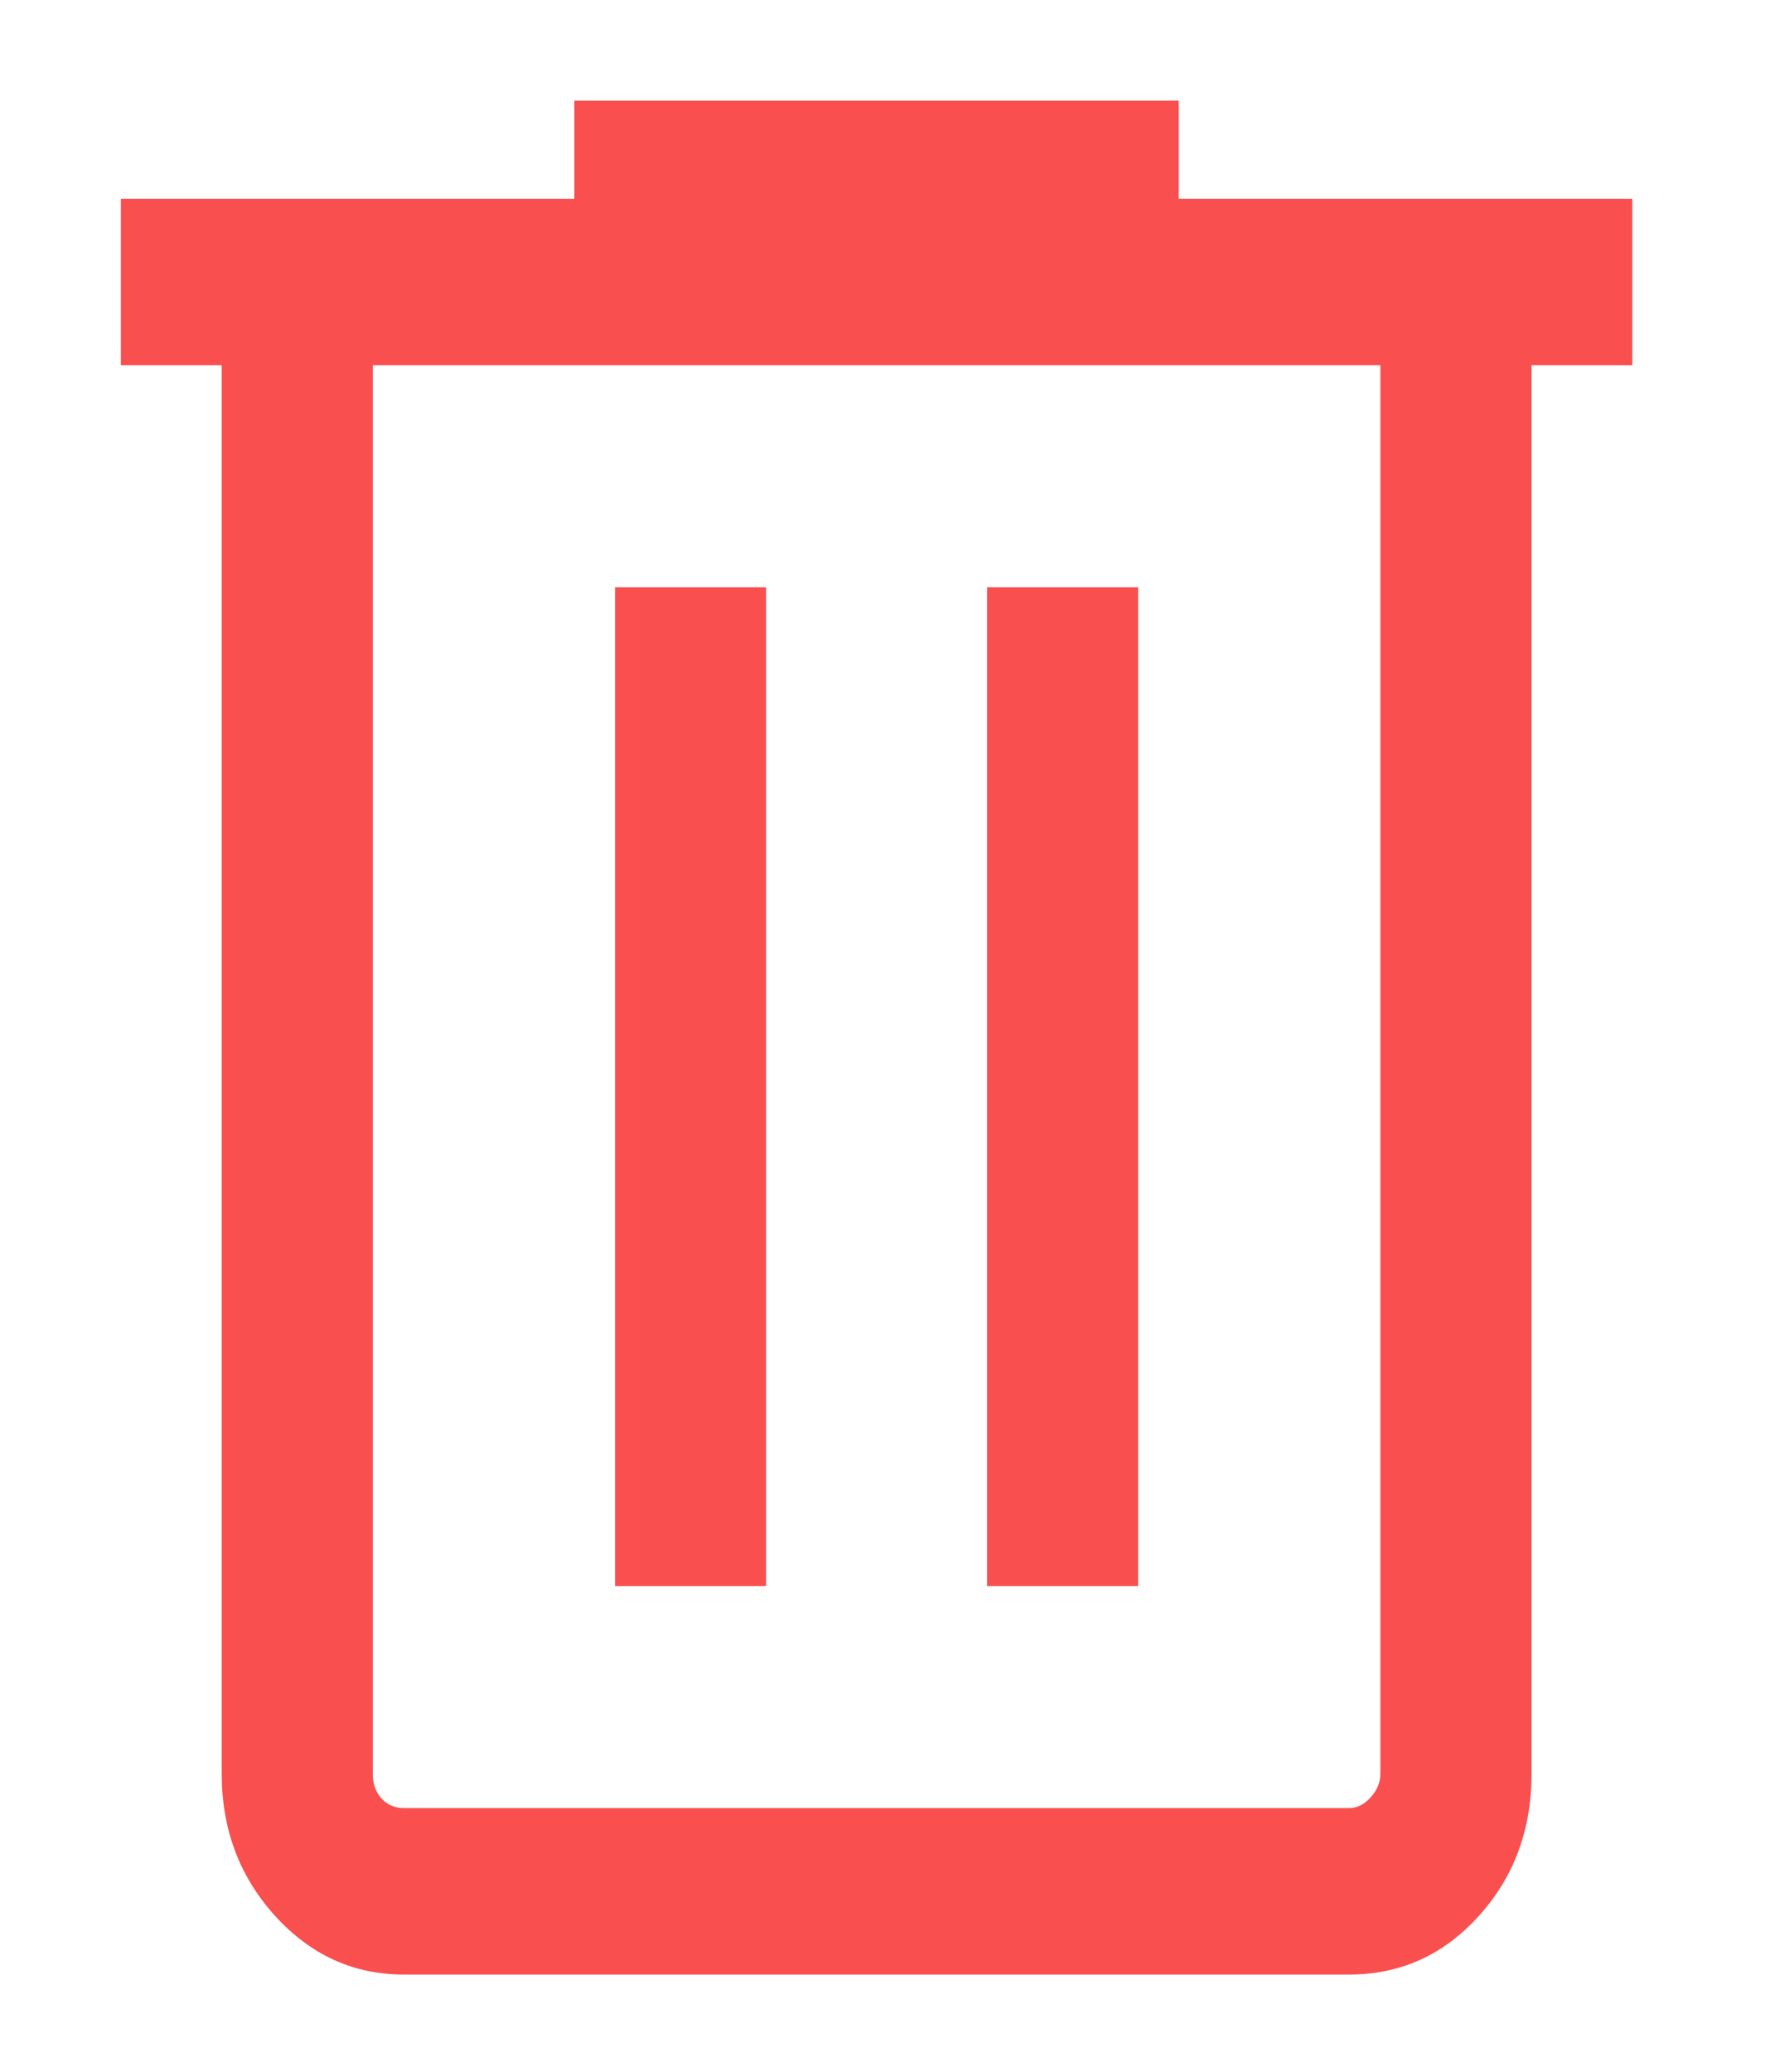 <svg width="12" height="14" viewBox="0 0 12 14" fill="none" xmlns="http://www.w3.org/2000/svg">
<path d="M2.73 13.343C2.39 13.343 2.1 13.211 1.859 12.946C1.619 12.681 1.499 12.361 1.499 11.987V2.468H0.817V1.343H3.883V0.68H7.969V1.343H11.035V2.468H10.354V11.987C10.354 12.366 10.234 12.687 9.996 12.949C9.758 13.212 9.466 13.343 9.122 13.343H2.73ZM9.332 2.468H2.52V11.987C2.52 12.055 2.54 12.11 2.579 12.153C2.618 12.196 2.669 12.218 2.73 12.218H9.122C9.175 12.218 9.223 12.194 9.266 12.146C9.31 12.098 9.332 12.045 9.332 11.987V2.468ZM4.158 10.718H5.179V3.968H4.158V10.718ZM6.673 10.718H7.694V3.968H6.673V10.718Z" fill="#F94F4F"/>
</svg>
